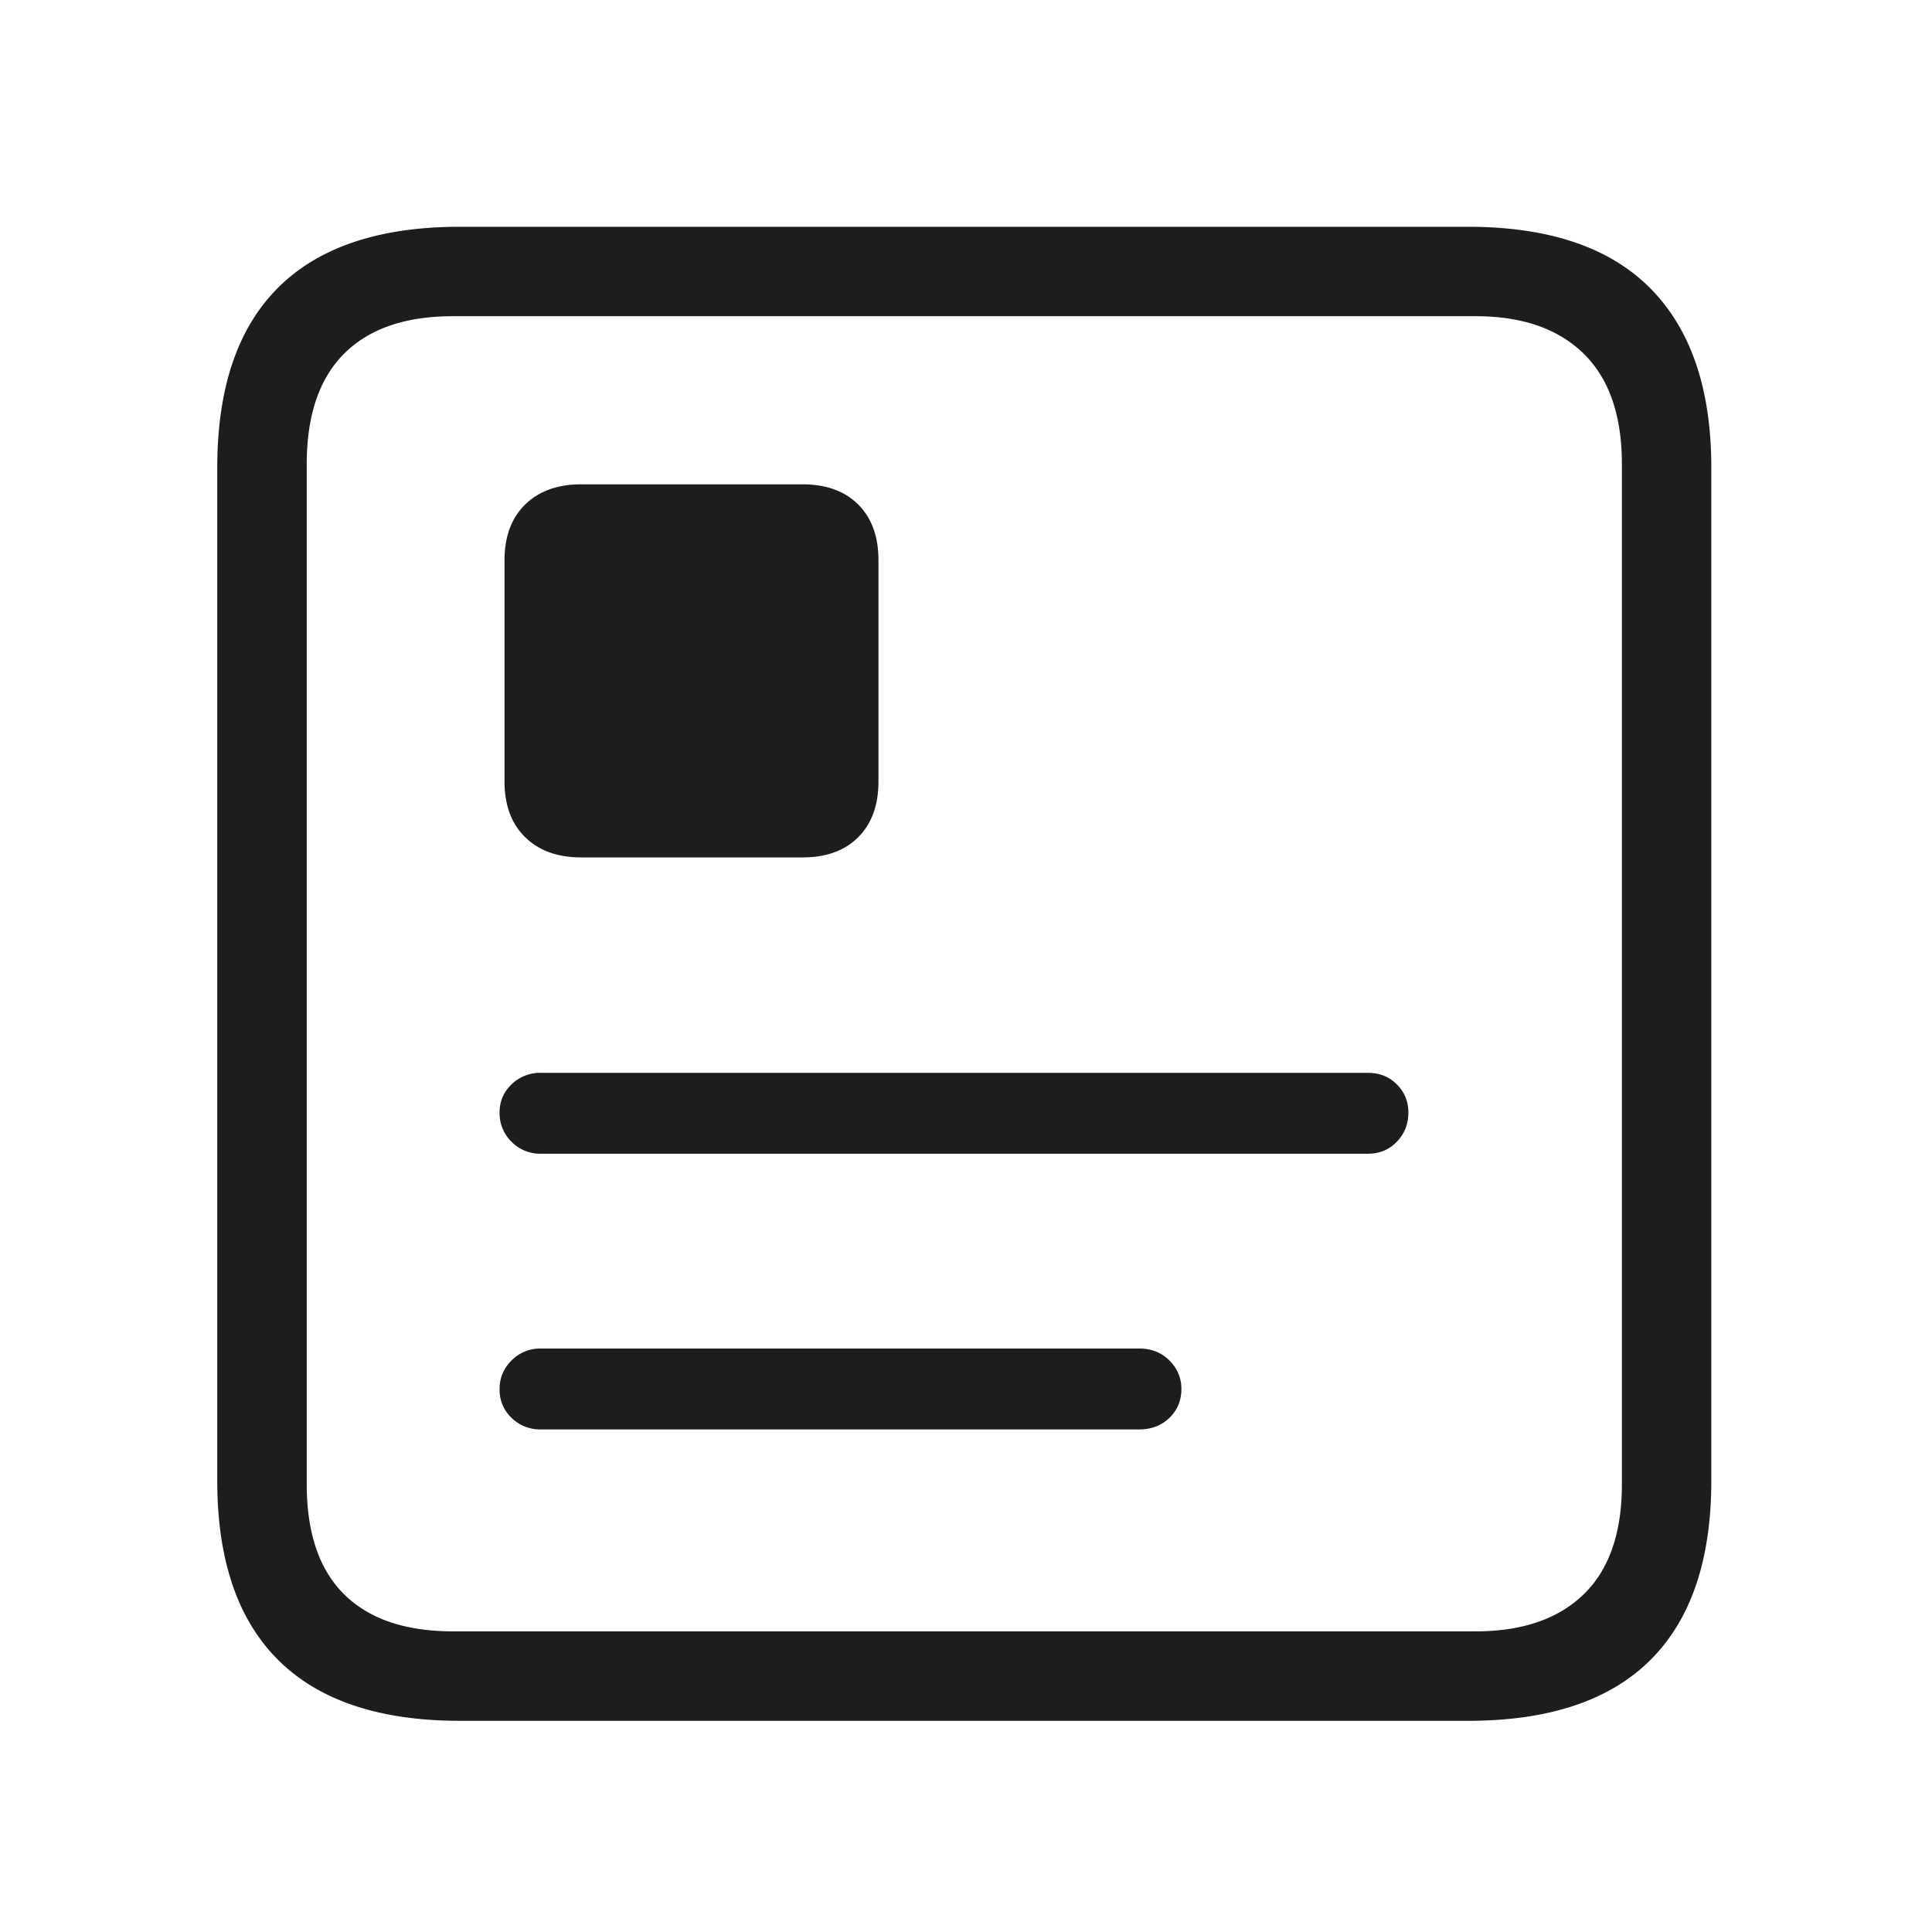 <svg width="80" height="80" xmlns="http://www.w3.org/2000/svg">
    <path d="M19.046 71.255c-3.327 0-5.834-.838-7.52-2.512-1.686-1.675-2.53-4.153-2.53-7.434V19.37c0-3.304.844-5.793 2.53-7.468 1.686-1.675 4.193-2.512 7.52-2.512h41.733c3.35 0 5.868.848 7.554 2.546s2.529 4.176 2.529 7.434V61.31c0 3.28-.843 5.759-2.53 7.434-1.685 1.674-4.203 2.512-7.553 2.512H19.046Zm-.287-3.704H61.1c1.927 0 3.418-.51 4.475-1.532 1.056-1.022 1.584-2.542 1.584-4.562V19.222c0-2.02-.528-3.546-1.584-4.579-1.057-1.033-2.548-1.55-4.475-1.55H18.76c-1.973 0-3.476.517-4.509 1.55-1.033 1.033-1.55 2.56-1.55 4.579v42.235c0 2.02.517 3.54 1.55 4.562 1.033 1.021 2.536 1.532 4.51 1.532Zm3.636-19.778a1.65 1.65 0 0 1-1.213-.495 1.65 1.65 0 0 1-.496-1.214c0-.455.165-.843.496-1.162a1.68 1.68 0 0 1 1.213-.478h34.248c.479 0 .878.16 1.197.478.319.32.478.707.478 1.162 0 .479-.16.883-.478 1.214-.32.33-.718.495-1.197.495H22.395Zm0 11.416a1.68 1.68 0 0 1-1.213-.478 1.594 1.594 0 0 1-.496-1.196c0-.456.165-.85.496-1.18a1.65 1.65 0 0 1 1.213-.495h24.78c.502 0 .918.165 1.248.495.33.33.496.724.496 1.18 0 .478-.166.877-.496 1.196-.33.319-.746.478-1.247.478h-24.78ZM20.891 23.2c0-.98.285-1.75.855-2.308.57-.558 1.344-.837 2.324-.837h9.16c.98 0 1.75.279 2.307.837.559.558.838 1.327.838 2.307v9.16c0 .98-.28 1.75-.838 2.307-.558.559-1.327.838-2.307.838h-9.16c-.98 0-1.755-.28-2.324-.838-.57-.558-.855-1.327-.855-2.307v-9.16Z" fill="#1D1D1F" fill-rule="nonzero"/>
</svg>
